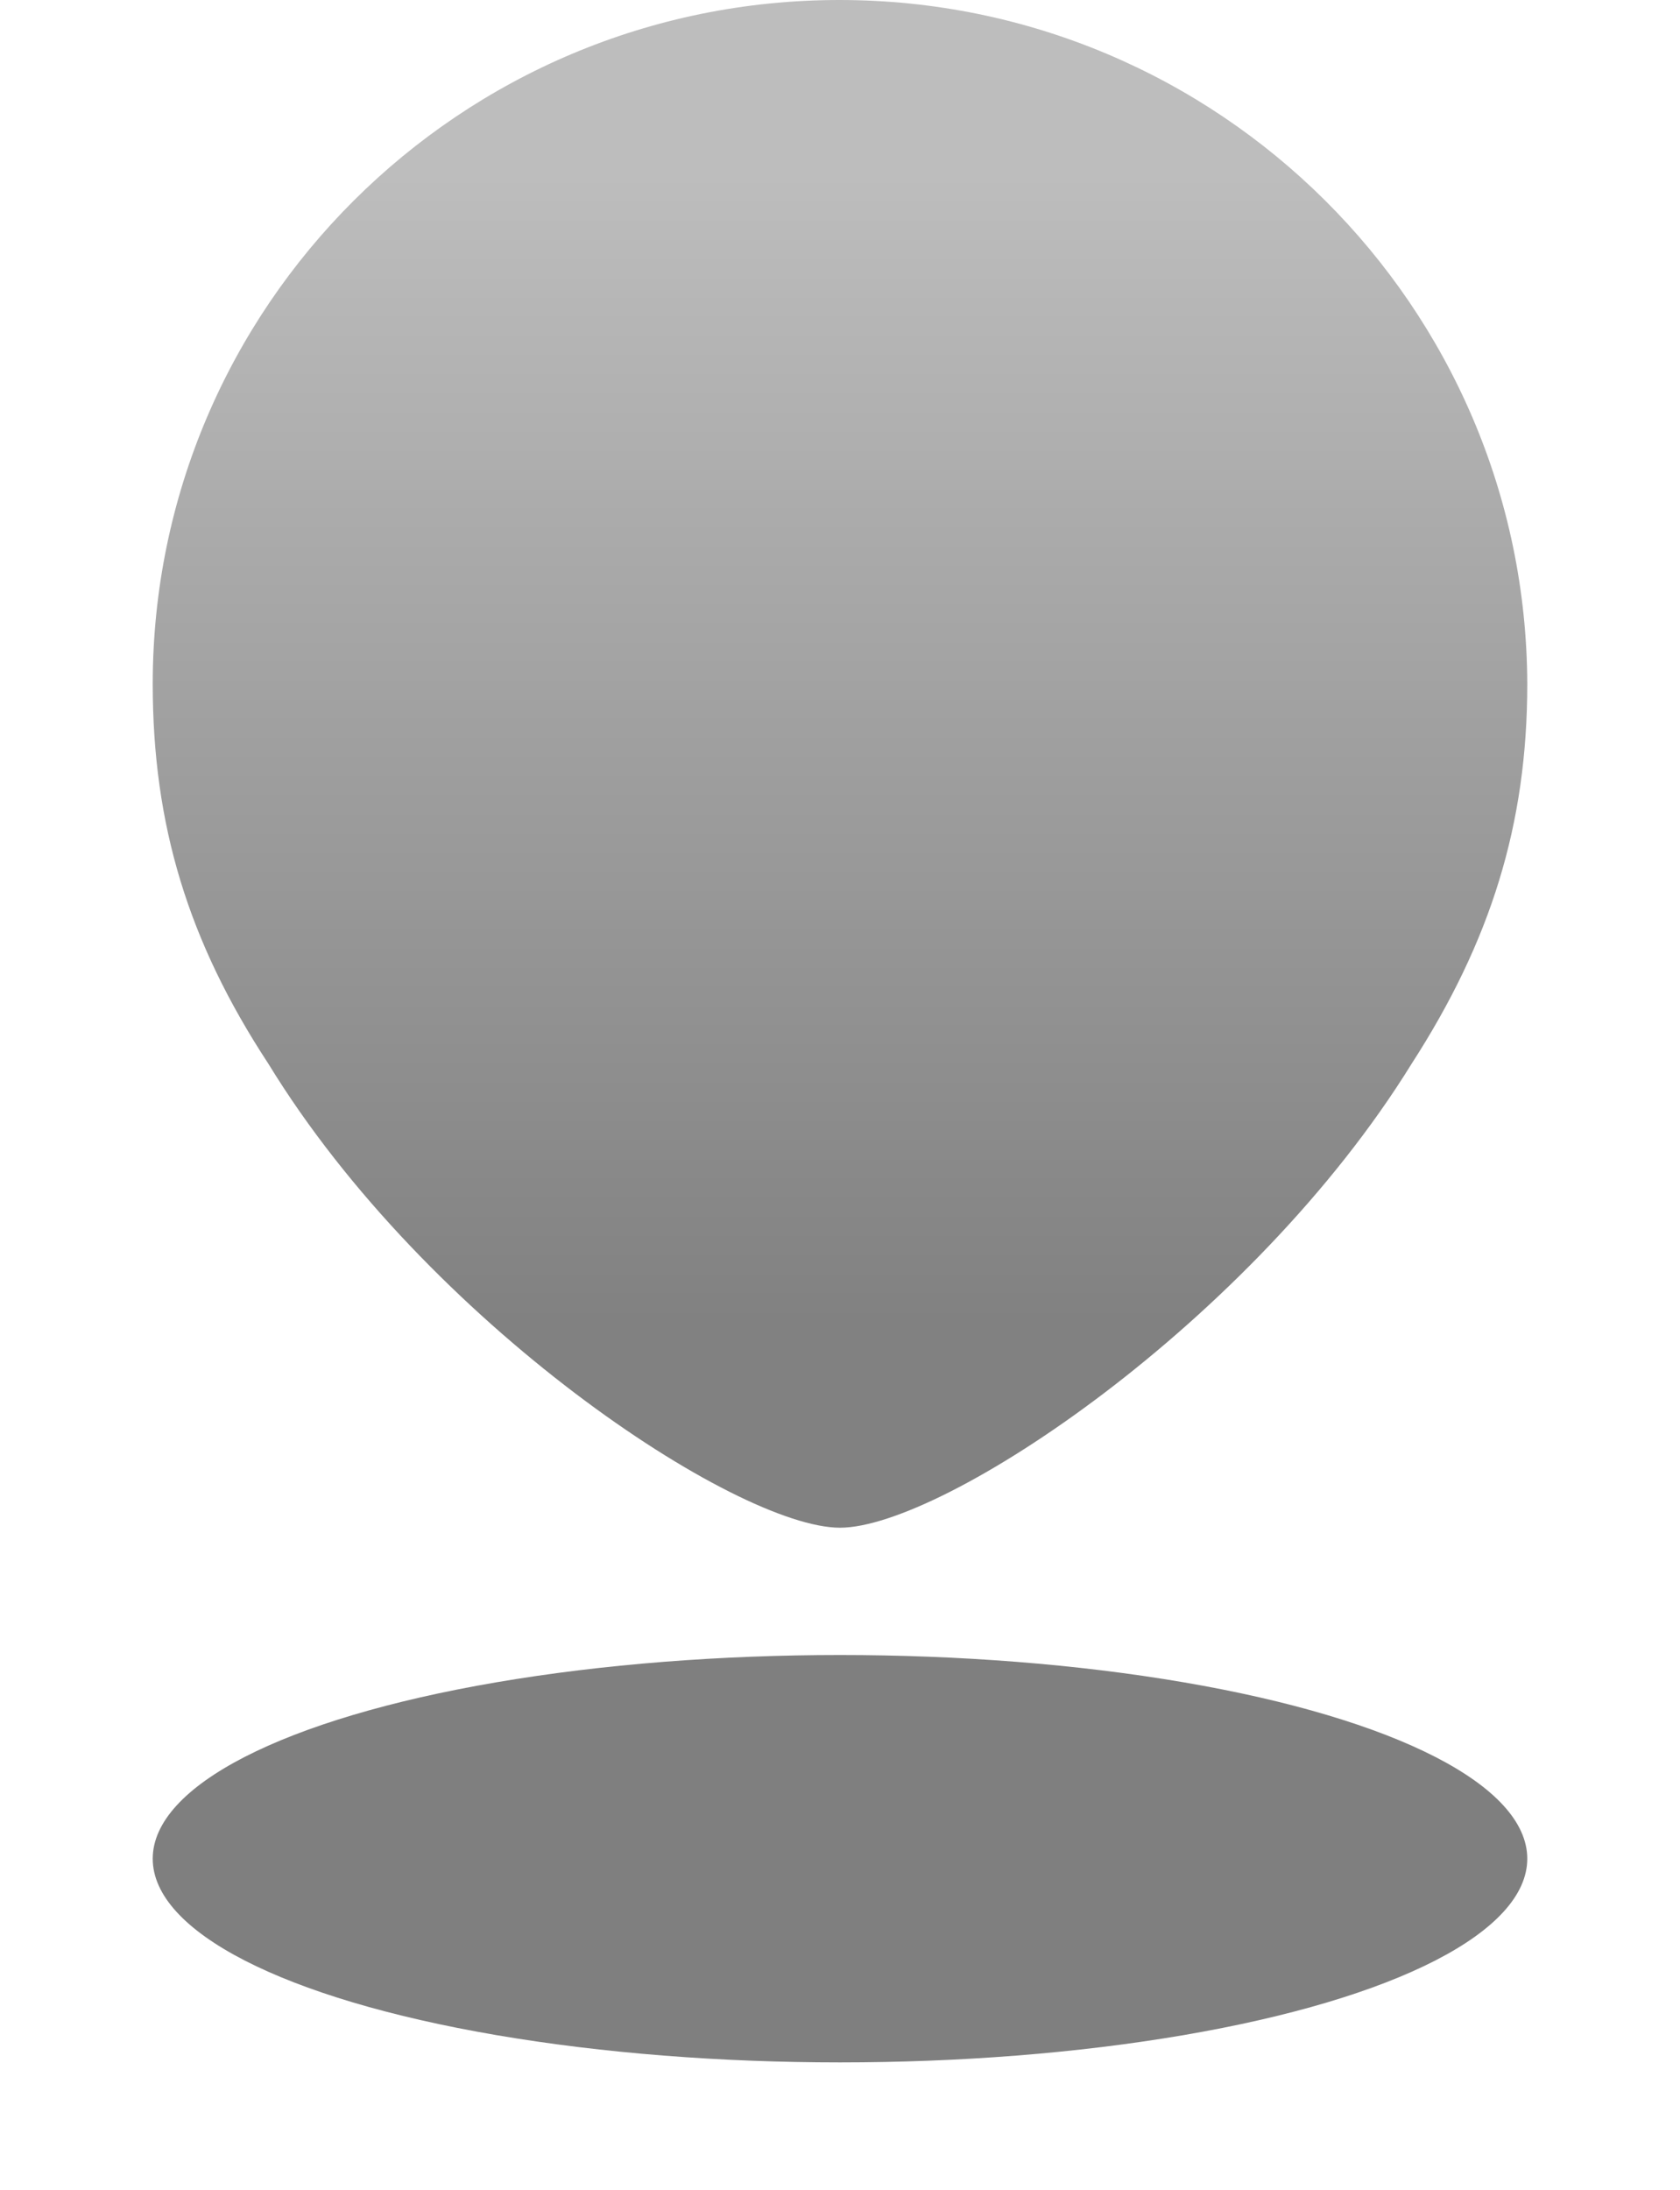 <?xml version="1.0" encoding="UTF-8"?>
<svg width="66px" height="86px" viewBox="0 0 66 86" version="1.1" xmlns="http://www.w3.org/2000/svg" xmlns:xlink="http://www.w3.org/1999/xlink">
    <title>map-position-off</title>
    <defs>
        <linearGradient x1="100%" y1="86.754%" x2="100%" y2="11.11%" id="linearGradient-1">
            <stop stop-color="#818181" offset="0%"></stop>
            <stop stop-color="#BDBDBD" offset="100%"></stop>
        </linearGradient>
        <filter x="-11.1%" y="-37.5%" width="122.2%" height="175.0%" filterUnits="objectBoundingBox" id="filter-2">
            <feGaussianBlur stdDeviation="2" in="SourceGraphic"></feGaussianBlur>
        </filter>
    </defs>
    <g id="切图" stroke="none" stroke-width="1" fill="none" fill-rule="evenodd">
        <g id="智慧灯杆图标备份" transform="translate(6, 0)">
            <path d="M0,26.864 C0,32.385 1.385,36.968 4.545,41.781 C10.788,51.986 22.937,60 27,60 C31.058,60 43.182,51.933 49.455,41.781 C52.562,36.968 54,32.38 54,26.864 C53.953,12.042 41.876,0 26.977,0 C12.077,0 0,12.047 0,26.864 Z" id="路径" fill="url(#linearGradient-1)" fill-rule="nonzero"></path>
            <ellipse id="椭圆形" fill-opacity="0.5" fill="#000000" filter="url(#filter-2)" cx="27" cy="73" rx="27" ry="8"></ellipse>
        </g>
    </g>
</svg>
